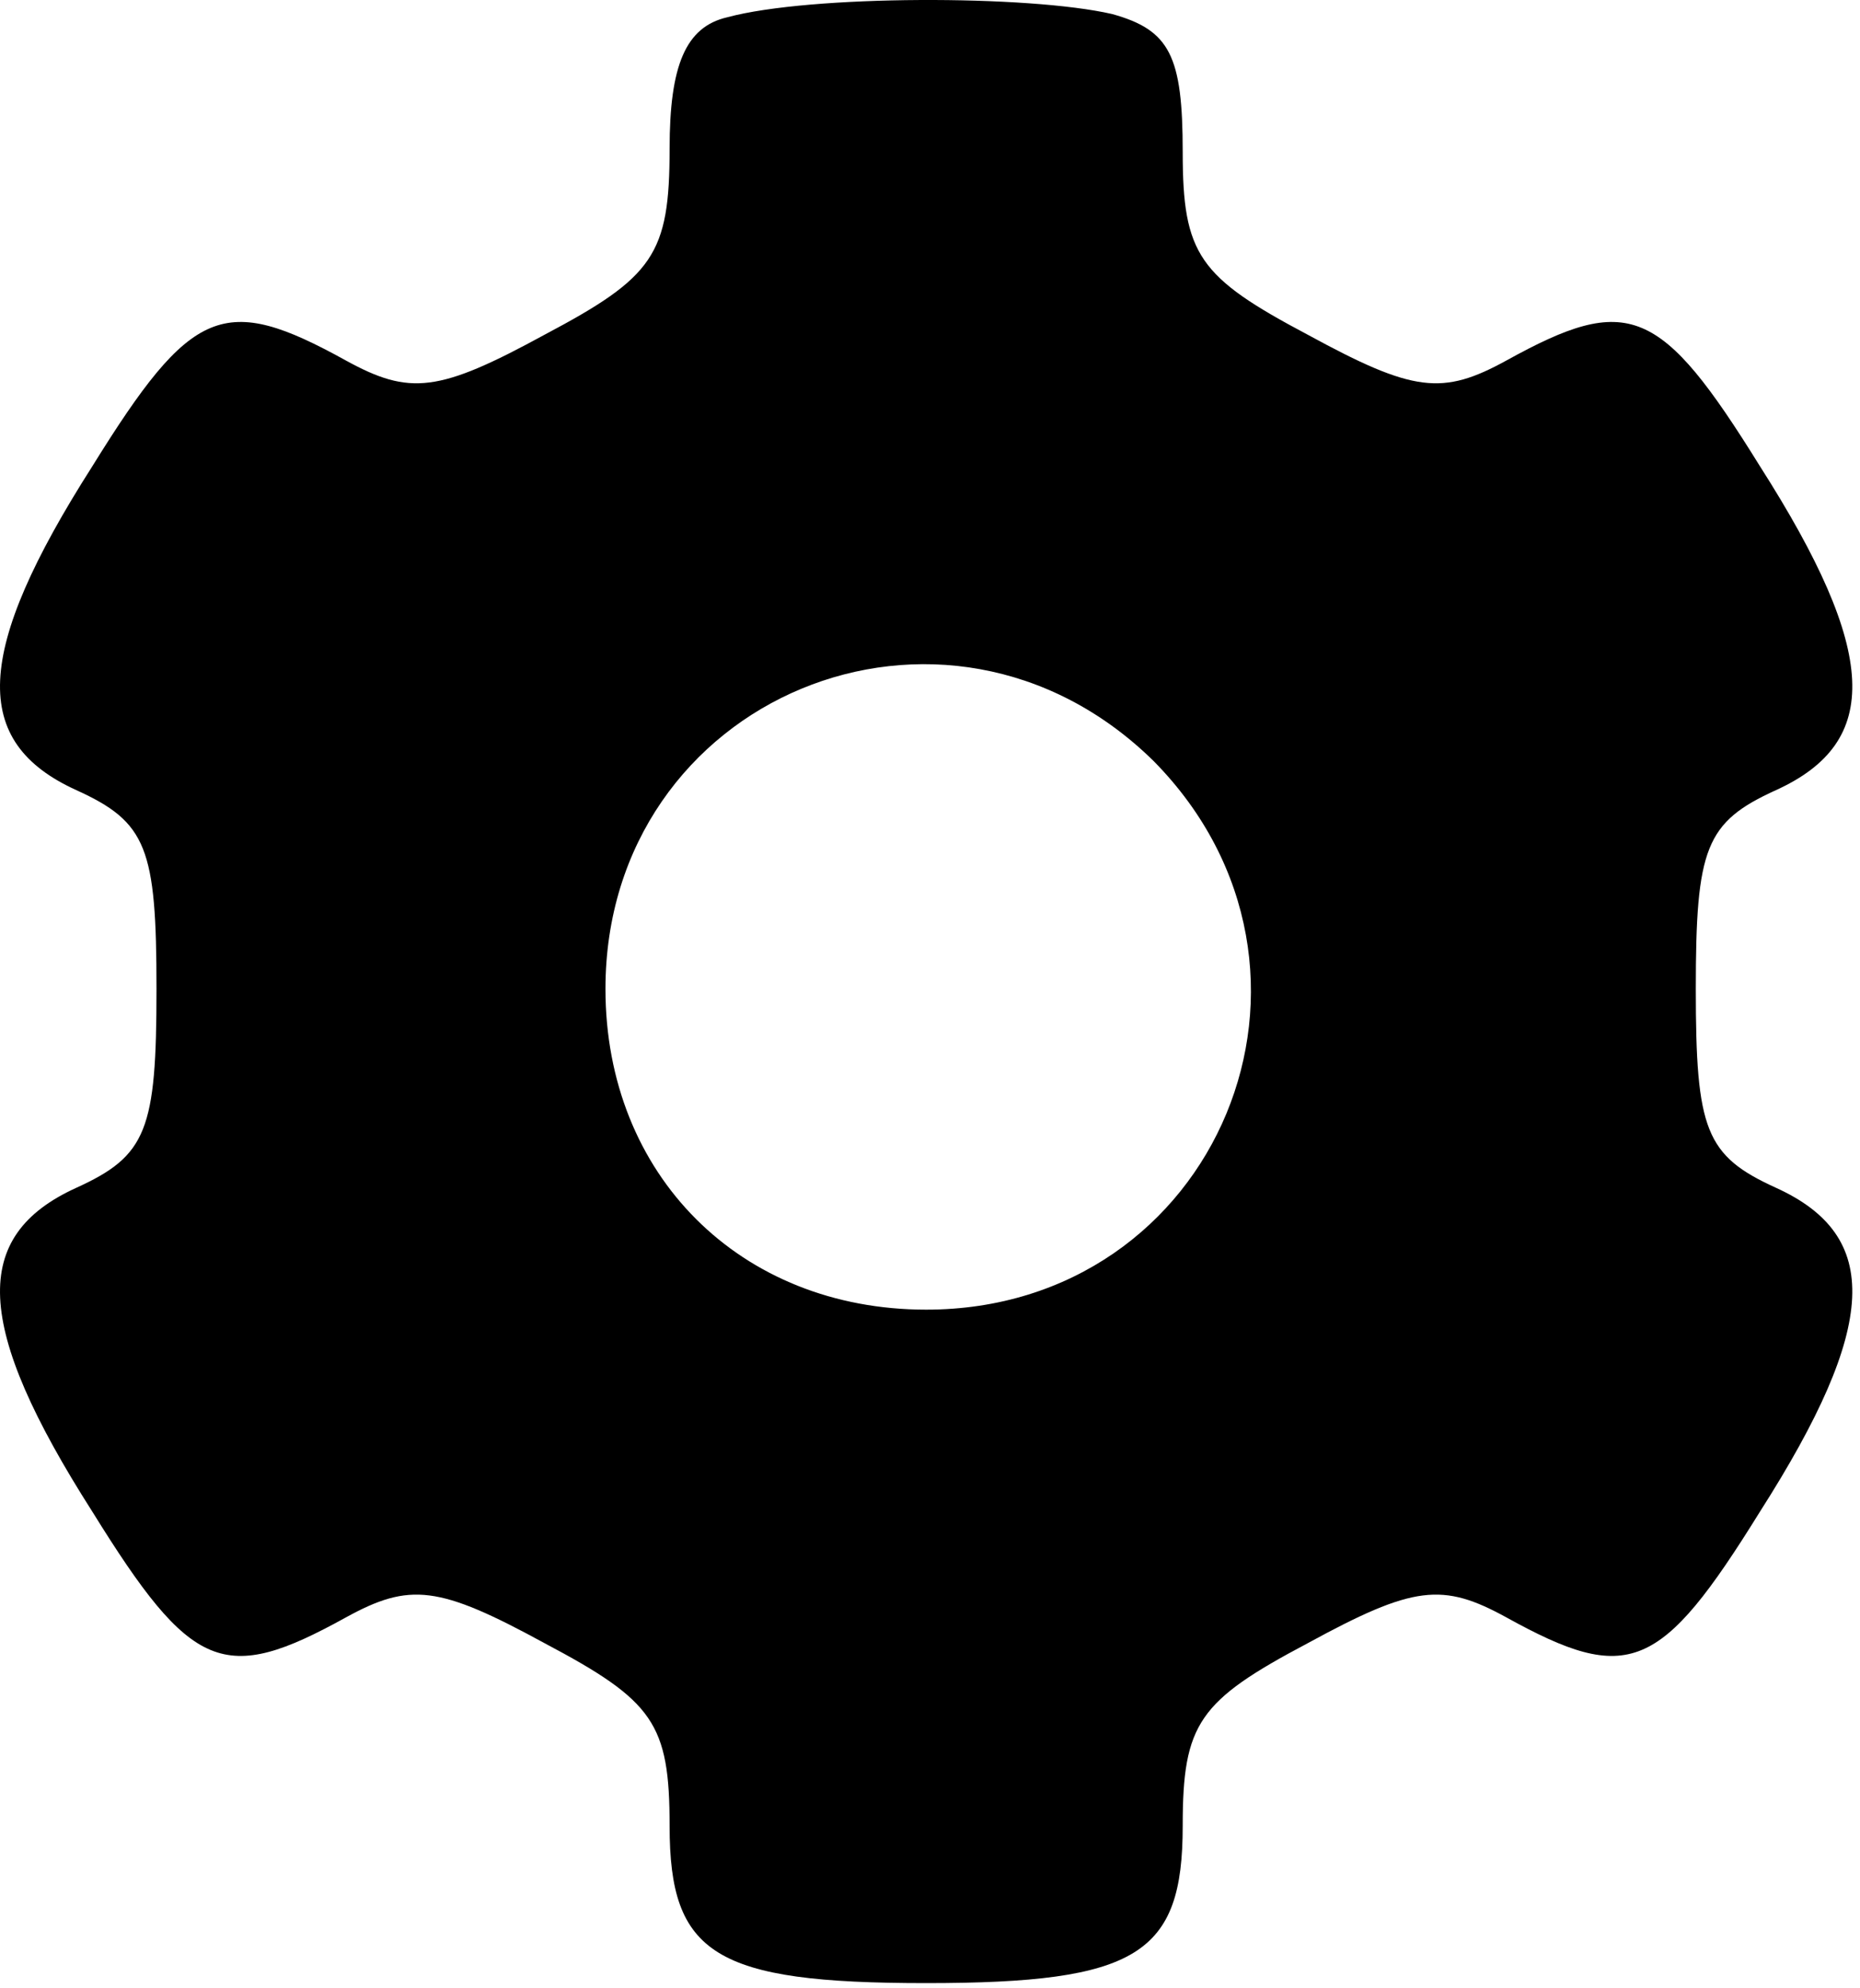 <svg width="58" height="62" viewBox="0 0 58 62" fill="none" xmlns="http://www.w3.org/2000/svg">
<path d="M22.68 0.538C21.38 0.838 20.88 2.038 20.88 4.638C20.88 7.938 20.38 8.638 16.98 10.438C13.68 12.238 12.78 12.338 10.78 11.238C6.98 9.138 5.98 9.538 2.88 14.538C-0.82 20.338 -0.92 23.138 2.38 24.638C4.58 25.638 4.88 26.438 4.88 30.838C4.88 35.238 4.58 36.038 2.38 37.038C-0.92 38.538 -0.82 41.338 2.88 47.138C5.98 52.138 6.98 52.538 10.78 50.438C12.78 49.338 13.68 49.438 16.98 51.238C20.38 53.038 20.88 53.738 20.88 56.938C20.88 60.938 22.28 61.838 28.88 61.838C35.48 61.838 36.88 60.938 36.88 56.938C36.88 53.738 37.38 53.038 40.78 51.238C44.08 49.438 44.98 49.338 46.98 50.438C50.78 52.538 51.78 52.138 54.88 47.138C58.58 41.338 58.68 38.538 55.38 37.038C53.18 36.038 52.88 35.238 52.88 30.838C52.88 26.438 53.18 25.638 55.38 24.638C58.68 23.138 58.58 20.338 54.88 14.538C51.78 9.538 50.78 9.138 46.98 11.238C44.98 12.338 44.08 12.238 40.78 10.438C37.38 8.638 36.88 7.938 36.88 4.738C36.88 1.738 36.48 0.938 34.68 0.438C32.08 -0.162 25.28 -0.162 22.68 0.538ZM35.98 23.738C42.38 30.238 37.98 40.838 28.88 40.838C23.08 40.838 18.88 36.638 18.88 30.838C18.88 21.738 29.48 17.338 35.98 23.738Z" fill="black"/>
</svg>
